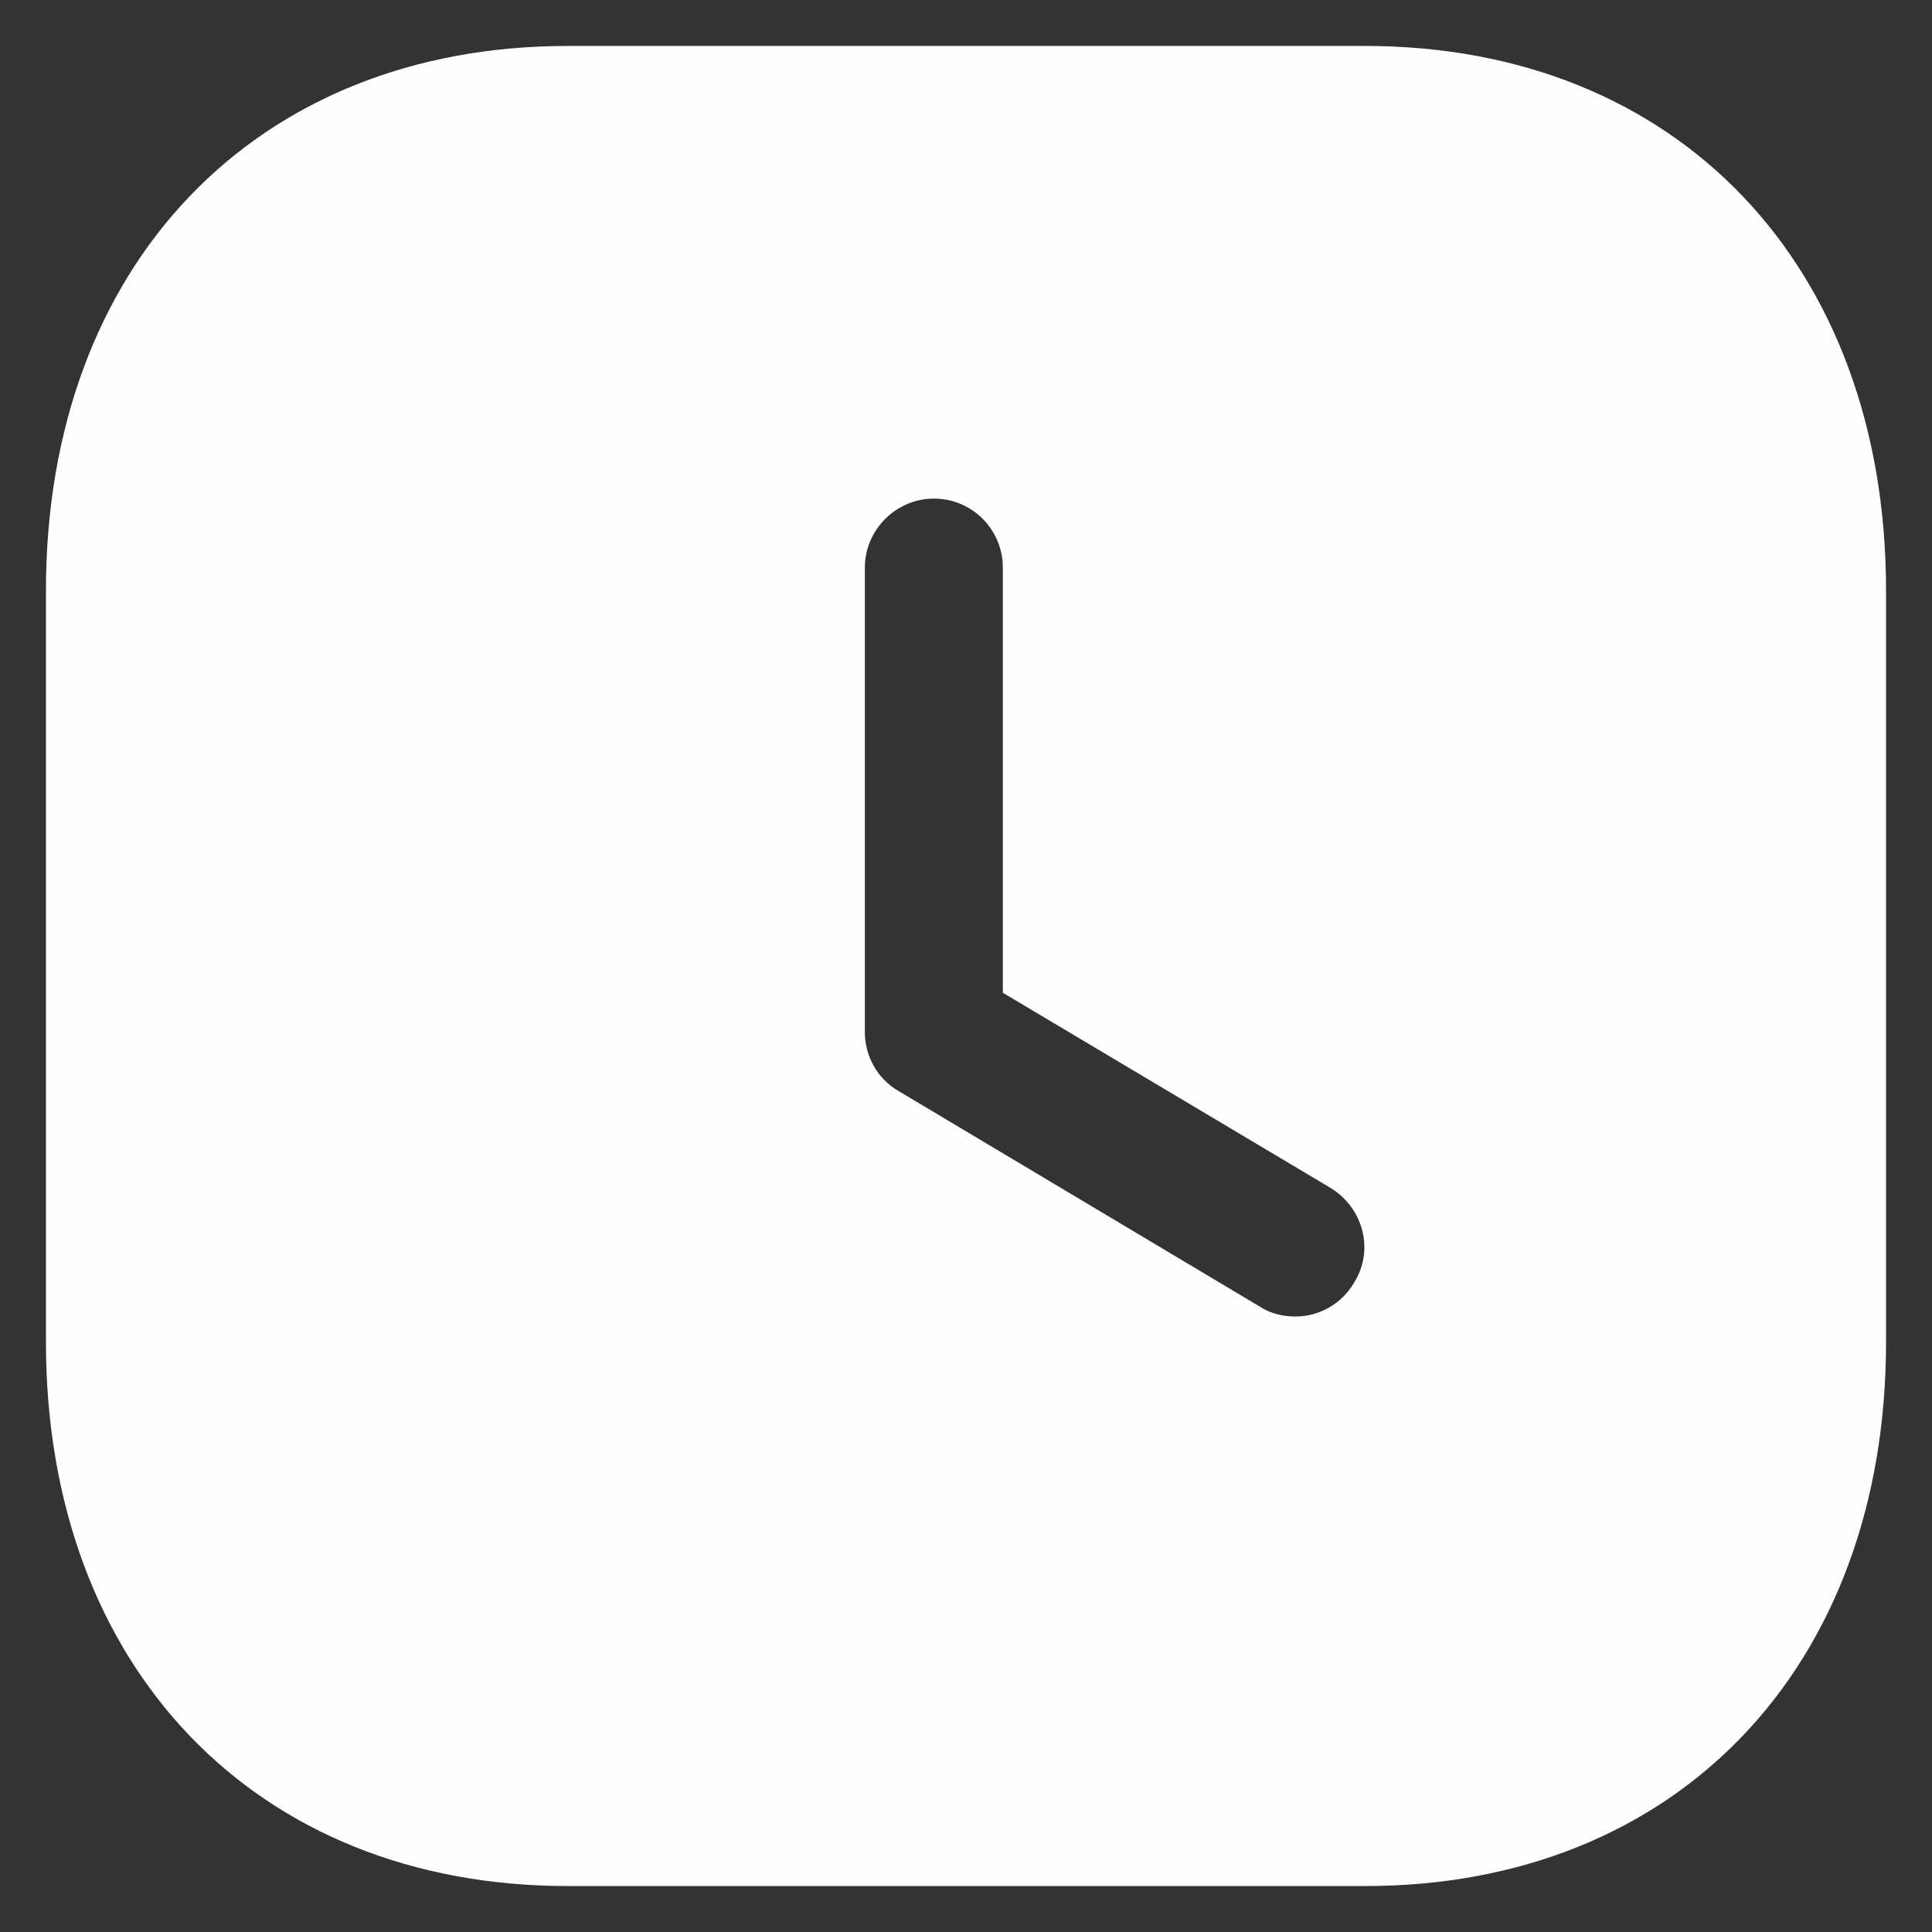 <svg width="14" height="14" viewBox="0 0 14 14" fill="none" xmlns="http://www.w3.org/2000/svg">
<rect x="0" y="0" width="14" height="14" fill="#333333" stroke="none"/>
<path fill-rule="evenodd" clip-rule="evenodd" d="M4.113 0.333H9.893C12.153 0.333 13.667 1.919 13.667 4.279V9.726C13.667 12.08 12.153 13.667 9.893 13.667H4.113C1.853 13.667 0.333 12.08 0.333 9.726V4.279C0.333 1.919 1.853 0.333 4.113 0.333ZM9.387 9.54C9.553 9.54 9.72 9.454 9.813 9.293C9.96 9.059 9.88 8.753 9.64 8.607L7.267 7.194V4.113C7.267 3.84 7.047 3.613 6.767 3.613C6.493 3.613 6.267 3.84 6.267 4.113V7.48C6.267 7.654 6.36 7.82 6.513 7.907L9.127 9.467C9.207 9.52 9.3 9.54 9.387 9.54Z" fill="#FEFEFF"/>
</svg>
